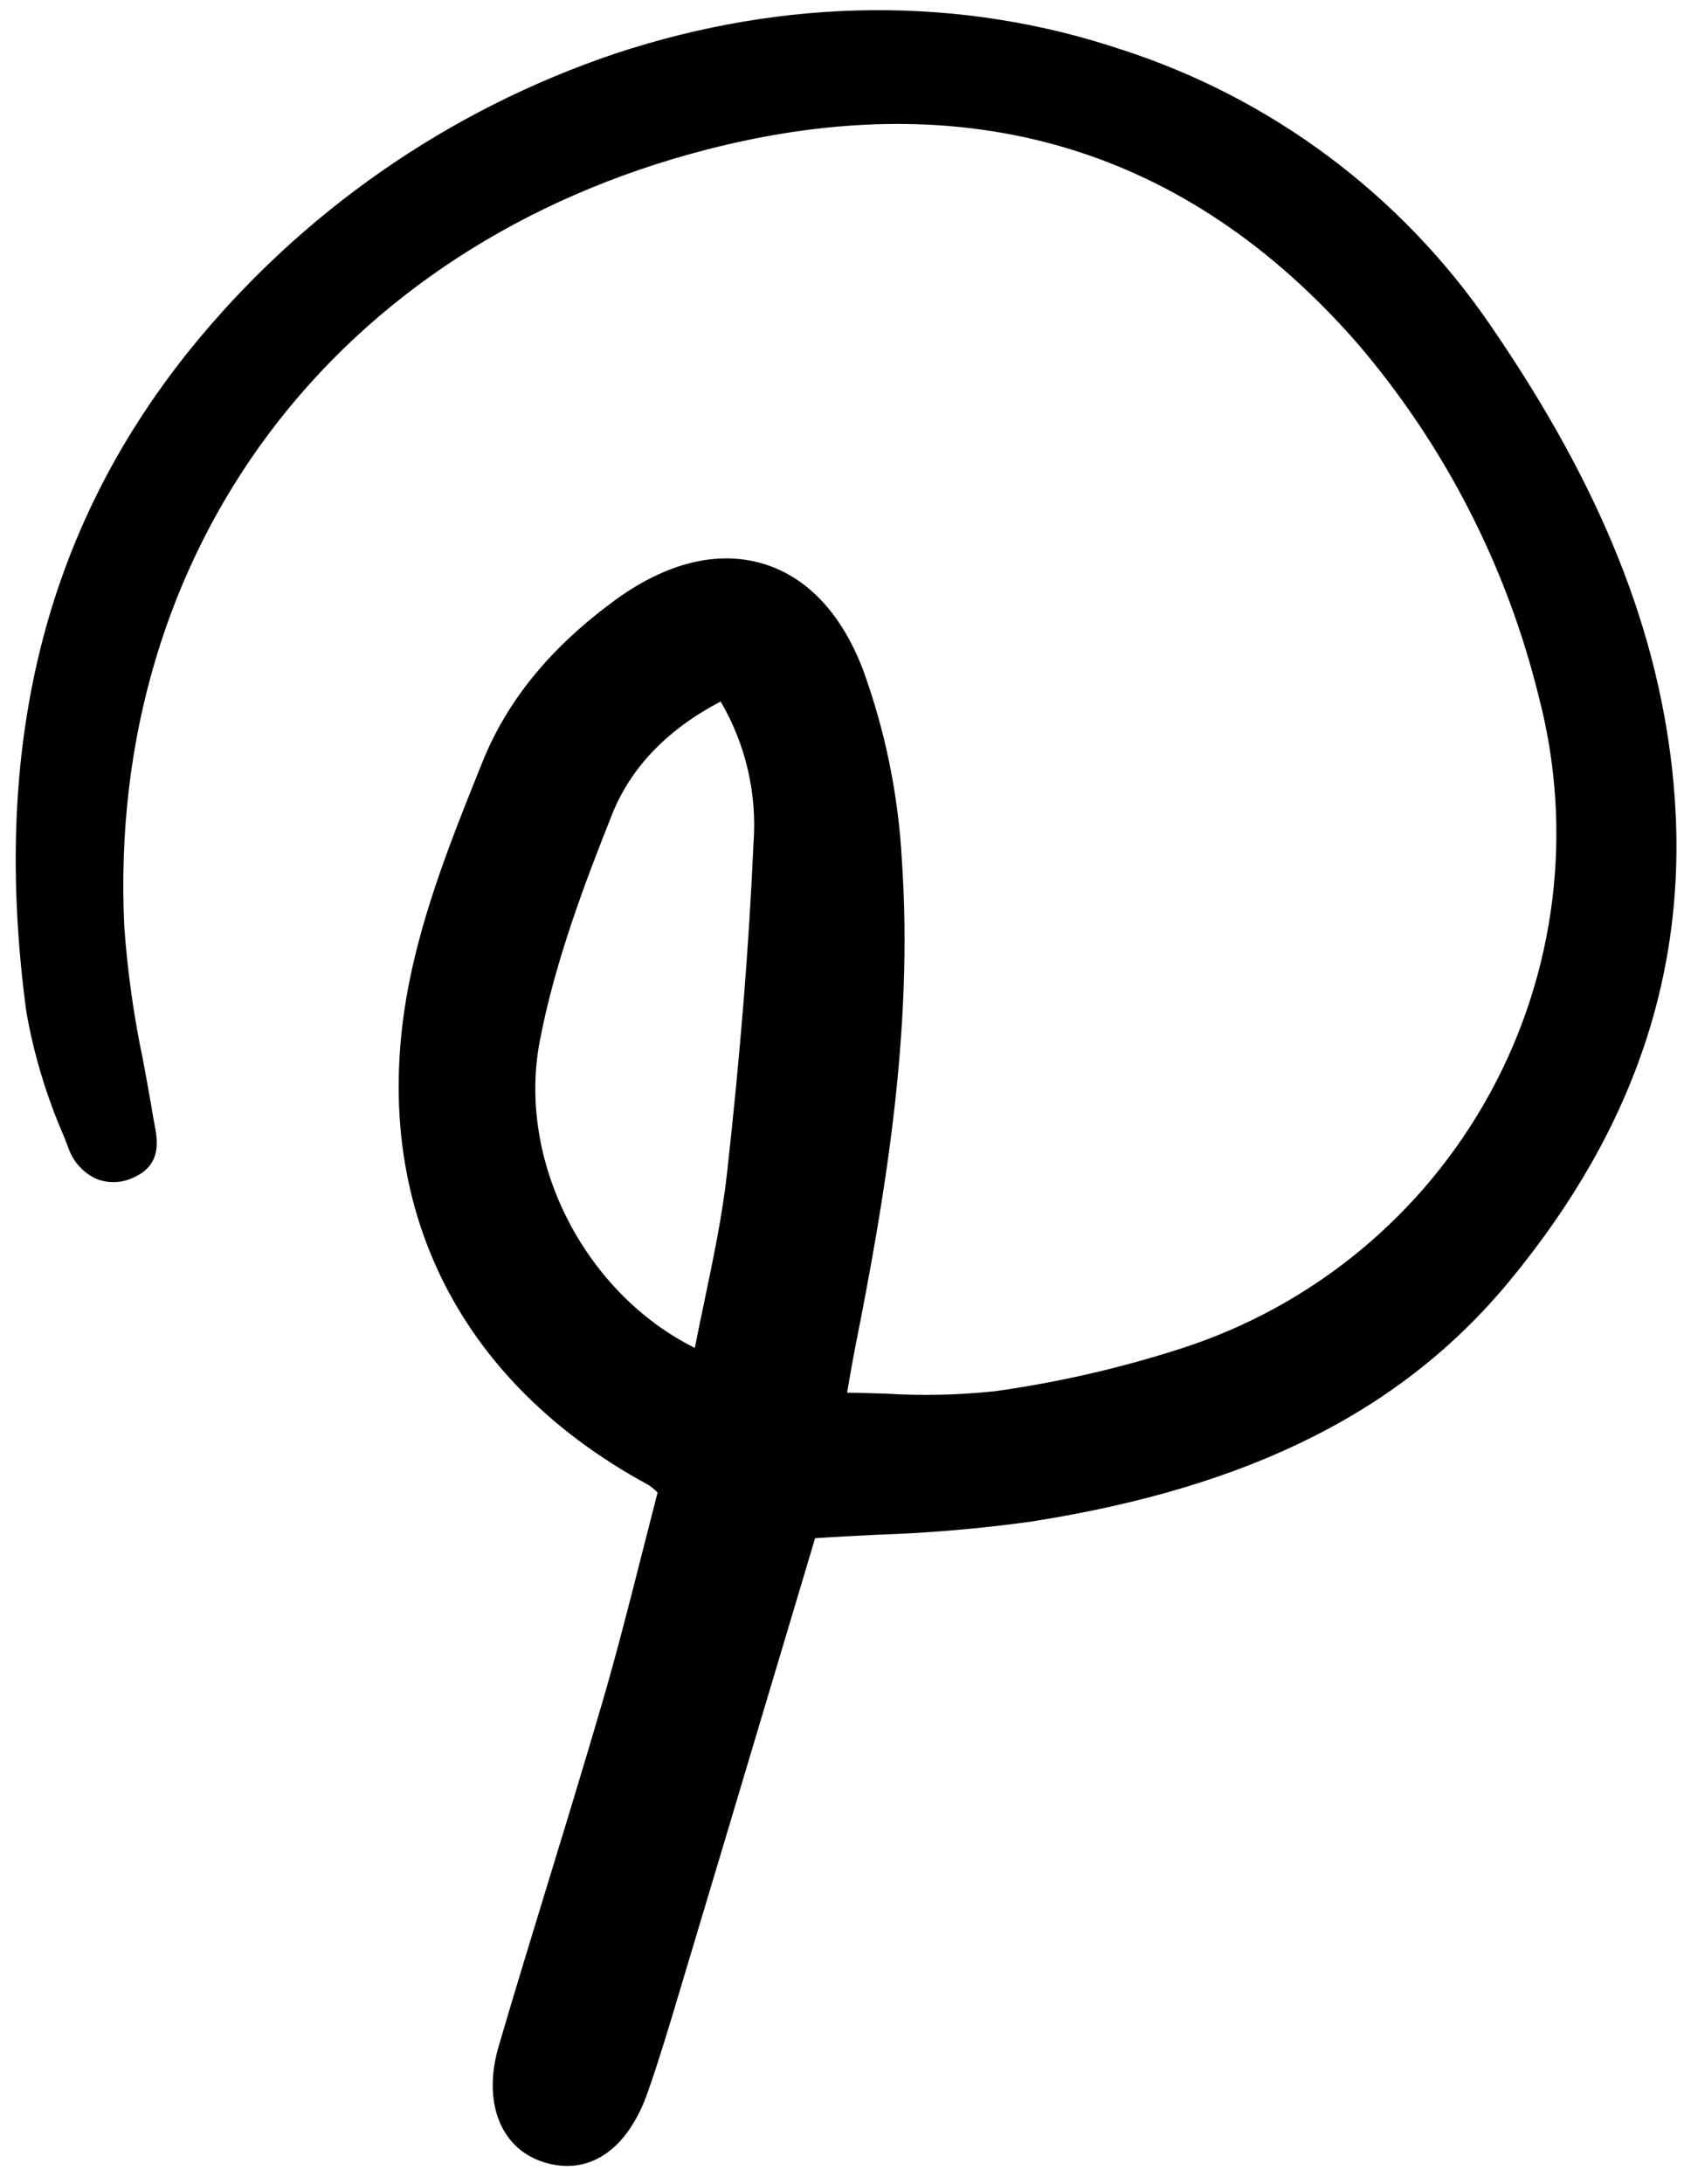 <svg width="108" height="140" viewBox="0 0 108 140" fill="#000000" xmlns="http://www.w3.org/2000/svg">
<g clip-path="url(#clip0)">
<path d="M95.59 20.86C89.884 12.509 81.565 6.291 71.94 3.183C61.645 -0.272 50.421 -0.187 39.48 3.428C28.74 7.038 19.257 13.642 12.146 22.462C2.833 34.058 -0.587 47.928 1.69 64.873C2.174 67.614 2.981 70.288 4.094 72.839L4.399 73.627C4.551 74.056 4.789 74.452 5.098 74.787C5.406 75.123 5.78 75.394 6.195 75.581C6.579 75.731 6.99 75.798 7.401 75.781C7.813 75.763 8.216 75.659 8.585 75.478C10.407 74.658 10.099 73.067 9.898 72.015C9.868 71.861 9.838 71.706 9.813 71.552C9.616 70.355 9.394 69.16 9.172 67.963C8.577 65.134 8.175 62.268 7.969 59.385C6.823 35.258 21.507 15.706 45.38 9.575C62.094 5.281 76.125 9.483 87.089 22.054C92.664 28.579 96.635 36.318 98.683 44.652C100.928 53.221 99.807 62.324 95.552 70.094C91.297 77.863 84.23 83.709 75.801 86.432C71.889 87.699 67.874 88.621 63.801 89.189C61.491 89.434 59.164 89.486 56.844 89.345C56.022 89.318 55.178 89.292 54.327 89.279C54.364 89.066 54.399 88.86 54.434 88.661C54.577 87.833 54.702 87.115 54.843 86.4C56.691 77.074 58.599 66.198 57.84 55.159C57.616 50.957 56.766 46.813 55.32 42.862C53.935 39.278 51.71 36.949 48.893 36.125C45.967 35.272 42.684 36.096 39.395 38.511C35.295 41.523 32.531 44.902 30.941 48.851C29.235 53.083 27.474 57.459 26.459 61.958C23.257 76.135 28.766 88.248 41.573 95.191C41.773 95.317 41.957 95.467 42.123 95.636L42.174 95.684C41.836 96.99 41.503 98.29 41.175 99.585C40.388 102.686 39.573 105.892 38.67 108.994C37.543 112.861 36.344 116.779 35.185 120.569C34.121 124.047 33.019 127.639 31.98 131.187C30.948 134.696 32.064 137.664 34.753 138.573C35.275 138.755 35.824 138.85 36.376 138.854C38.608 138.854 40.476 137.178 41.548 134.113C42.27 132.051 42.906 129.926 43.521 127.871L43.773 127.031C45.815 120.225 47.851 113.422 49.88 106.623L52.275 98.61C53.587 98.522 54.925 98.455 56.225 98.391C59.539 98.283 62.845 98.001 66.129 97.546C80.197 95.341 89.949 90.436 96.82 82.11C104.95 72.257 108.388 61.829 107.33 50.223C106.445 40.557 102.715 31.229 95.59 20.86ZM48.322 54.092C48.037 60.579 47.486 67.461 46.636 75.13C46.33 77.895 45.768 80.582 45.172 83.428C44.965 84.417 44.757 85.411 44.56 86.411C37.489 82.893 33.152 74.436 34.614 66.76C35.589 61.641 37.518 56.57 39.25 52.222C40.451 49.203 42.794 46.768 46.217 44.971C47.832 47.726 48.567 50.908 48.322 54.092Z" />
</g>
<defs>
<clipPath id="clip0">
<rect width="106.983" height="138.487" fill="white" transform="translate(0.934 0.554)"/>
</clipPath>
</defs>
</svg>
